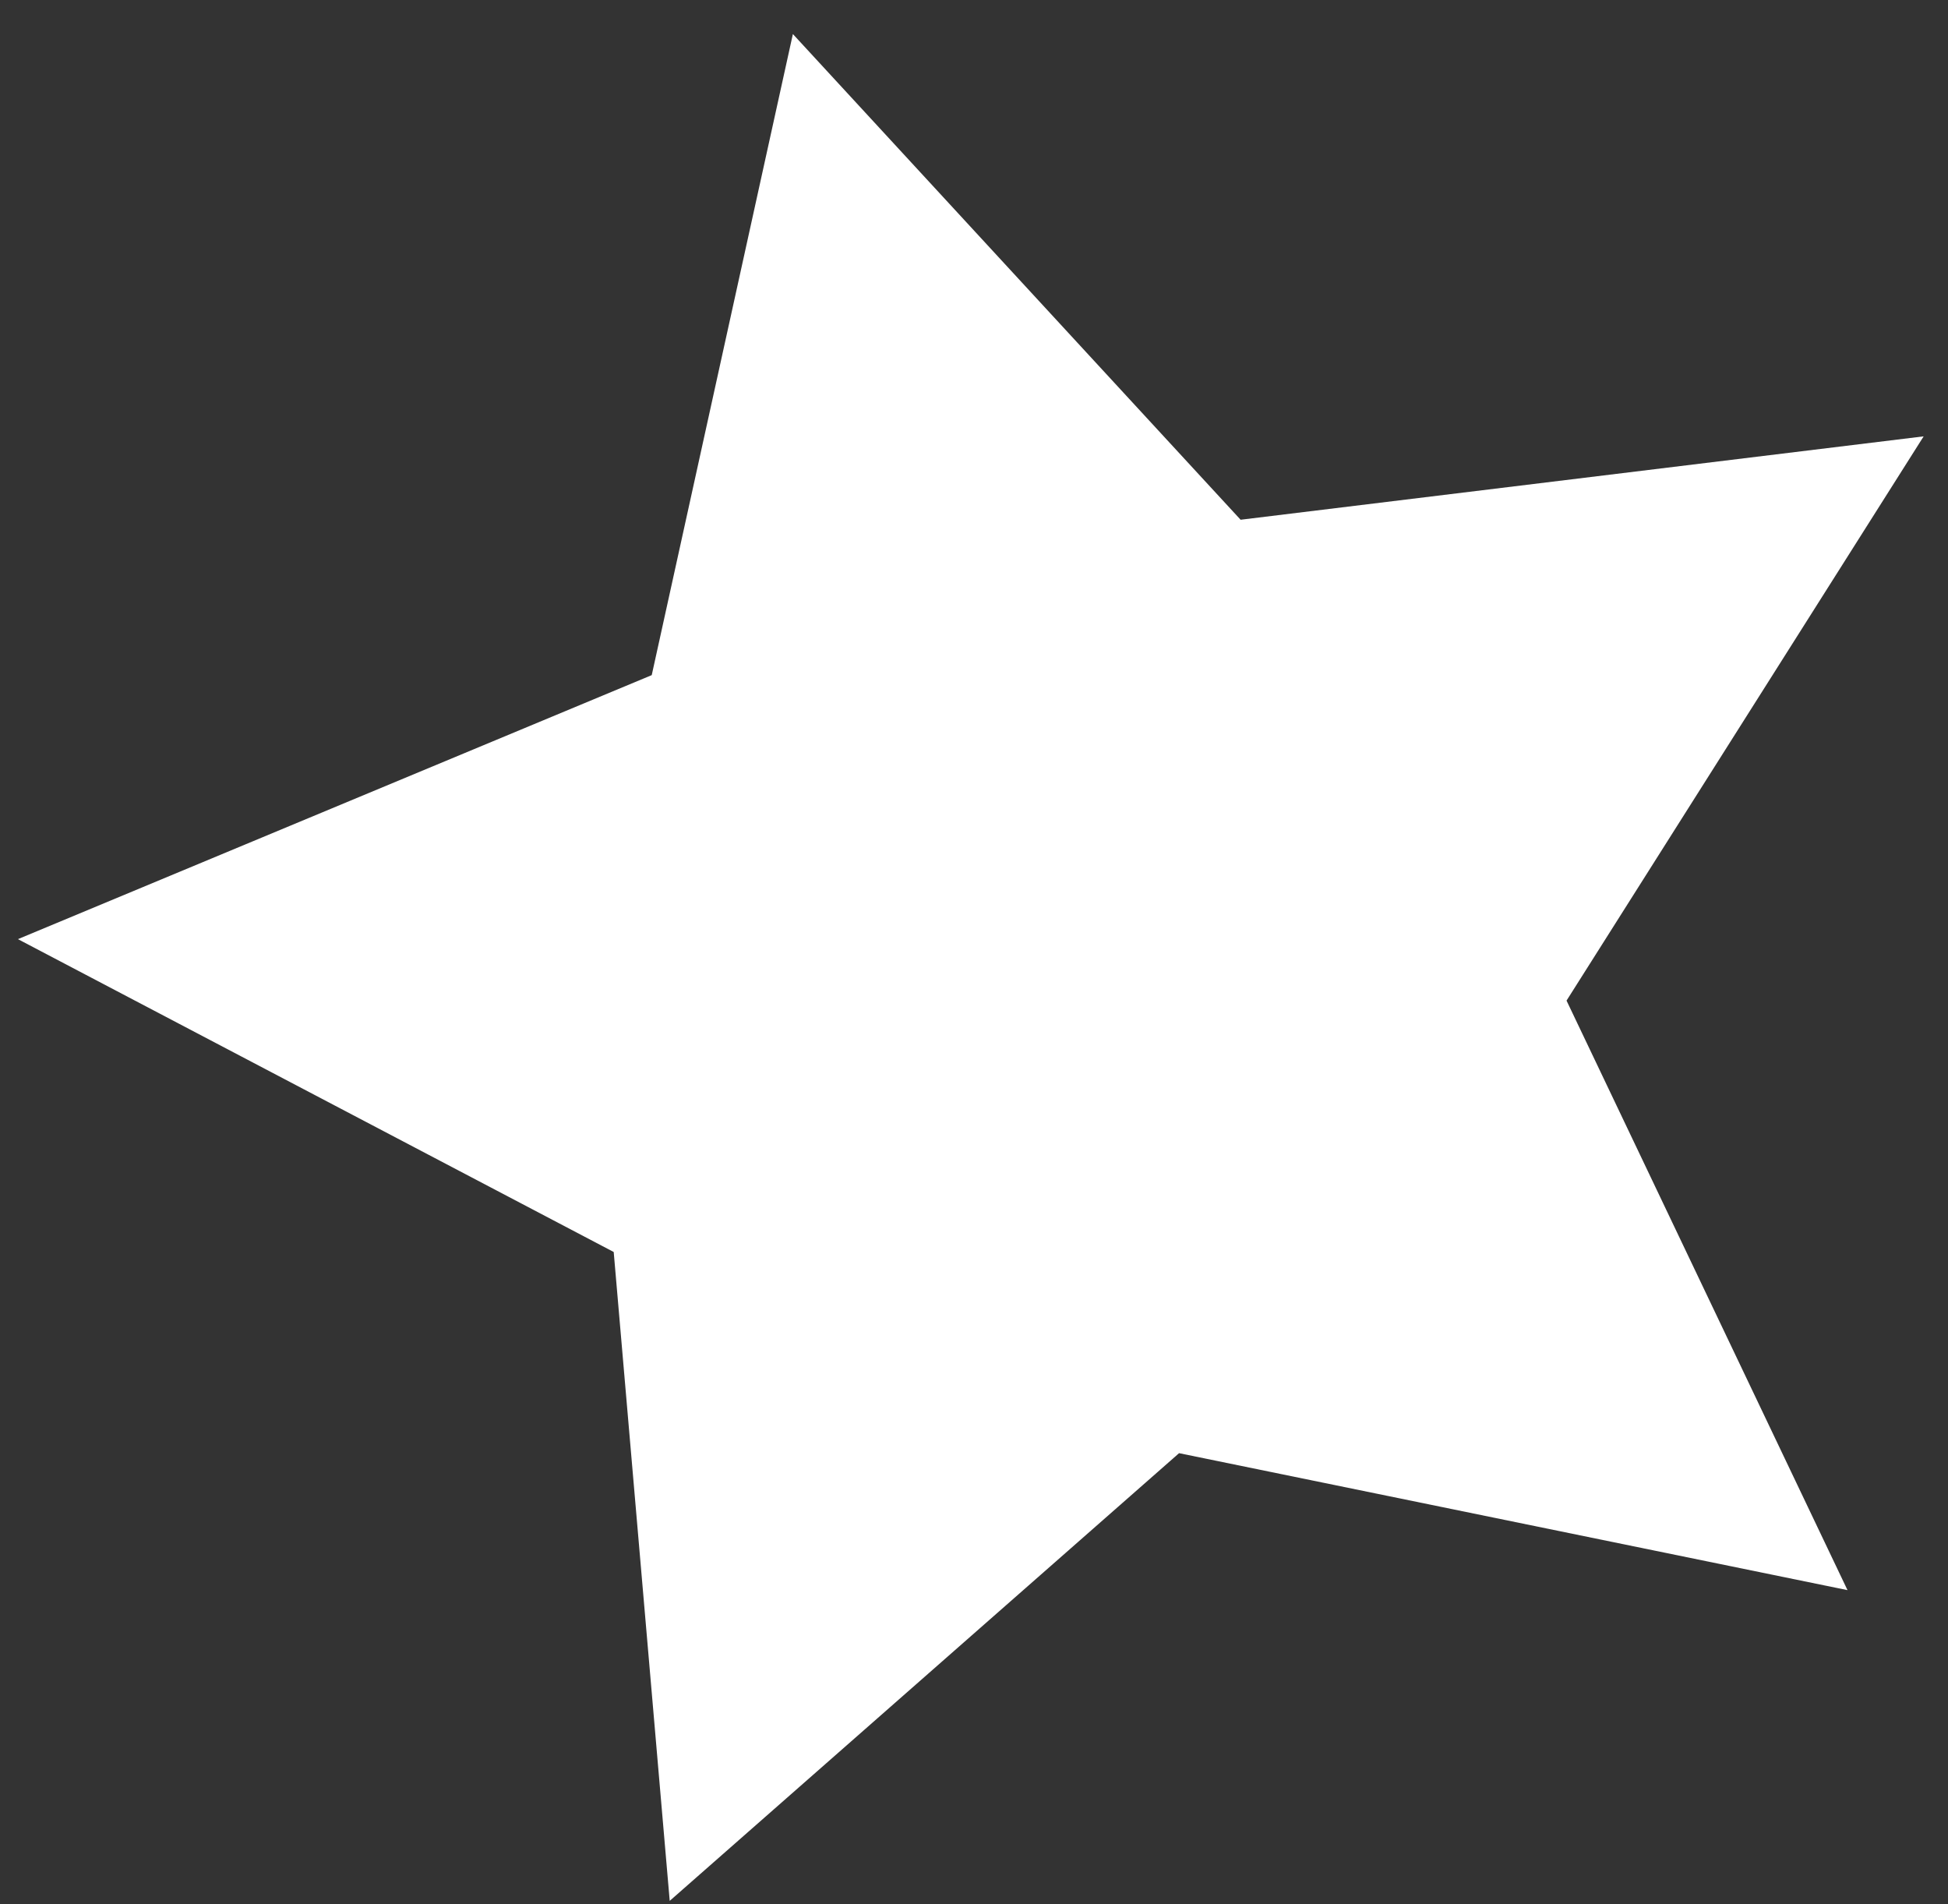 <svg width="44" height="43" viewBox="0 0 44 43" fill="none" xmlns="http://www.w3.org/2000/svg">
<rect x="0" y="0" width="44" height="43" fill="#333333" stroke="none"/>
<path d="M17.909 0.769L28.022 11.737L43.45 9.854L35.384 22.596L41.73 35.909L26.632 32.816L15.127 42.926L13.862 28.273L0.405 21.208L14.721 15.246L17.909 0.769Z" fill="white"/>
</svg>
